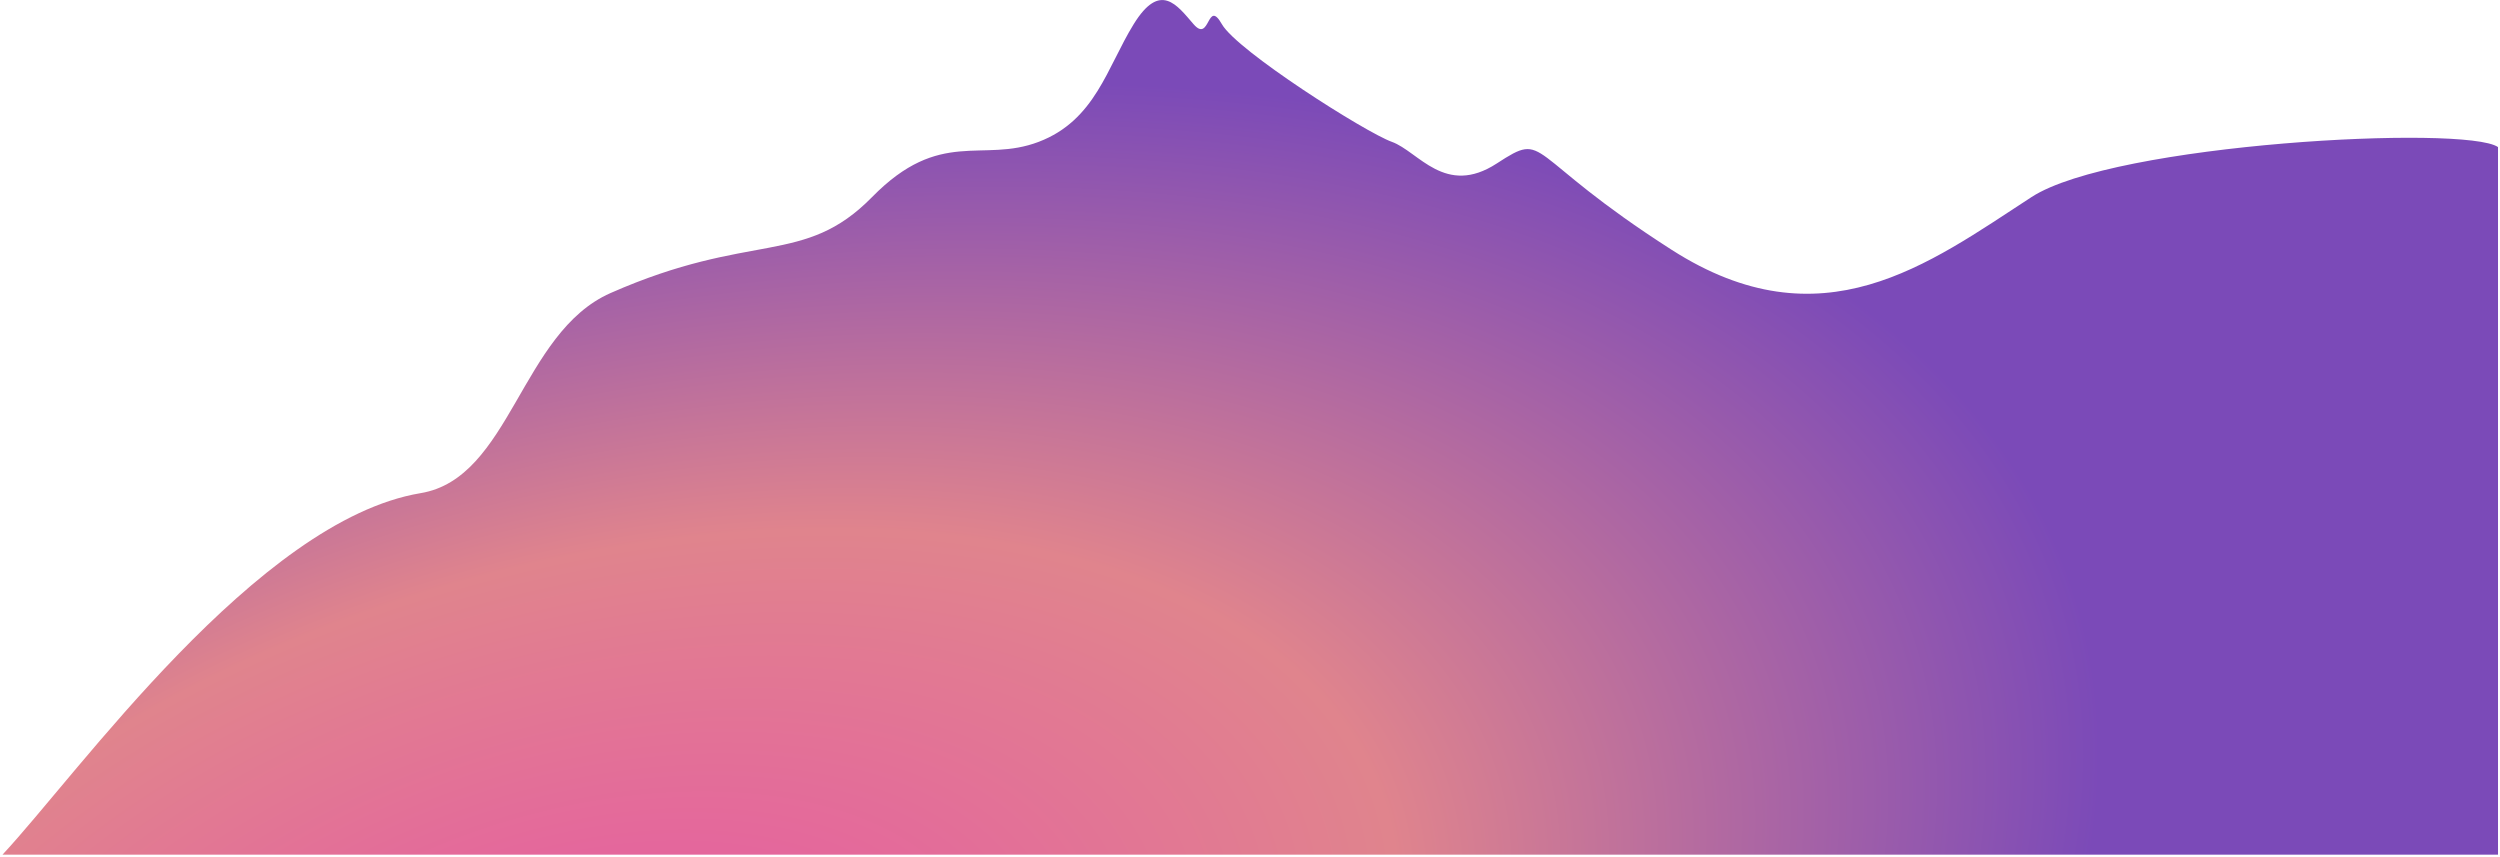 <svg width="767" height="263" viewBox="0 0 767 263" fill="none" xmlns="http://www.w3.org/2000/svg">
<path d="M623.281 60.455C648.631 43.962 756.505 38.25 766.387 45.122V262.204H0.769C23.838 237.515 78.966 159.645 129.053 151.297C156.652 146.697 159.719 102.069 187.318 89.907C230.761 70.763 246.605 81.808 267.56 60.455C288.515 39.102 301.292 50.147 318.669 43.52C336.046 36.893 339.624 20.694 347.801 7.441C355.979 -5.813 361.09 1.55 366.201 7.441C371.312 13.331 370.289 -0.659 374.889 7.441C379.489 15.54 418.843 40.575 427.021 43.52C435.198 46.465 443.376 60.455 459.22 50.147C475.064 39.838 466.886 47.201 512.884 76.654C558.883 106.106 591.593 81.072 623.281 60.455Z" fill="url(#paint0_radial_72_13848)"/>
<defs>
<radialGradient id="paint0_radial_72_13848" cx="0" cy="0" r="1" gradientUnits="userSpaceOnUse" gradientTransform="translate(178.067 321.971) rotate(-16.64) scale(478.213 274.672)">
<stop stop-color="#E754A6"/>
<stop offset="0.538" stop-color="#E0848D"/>
<stop offset="1" stop-color="#7B4AB8"/>
</radialGradient>
</defs>
</svg>
